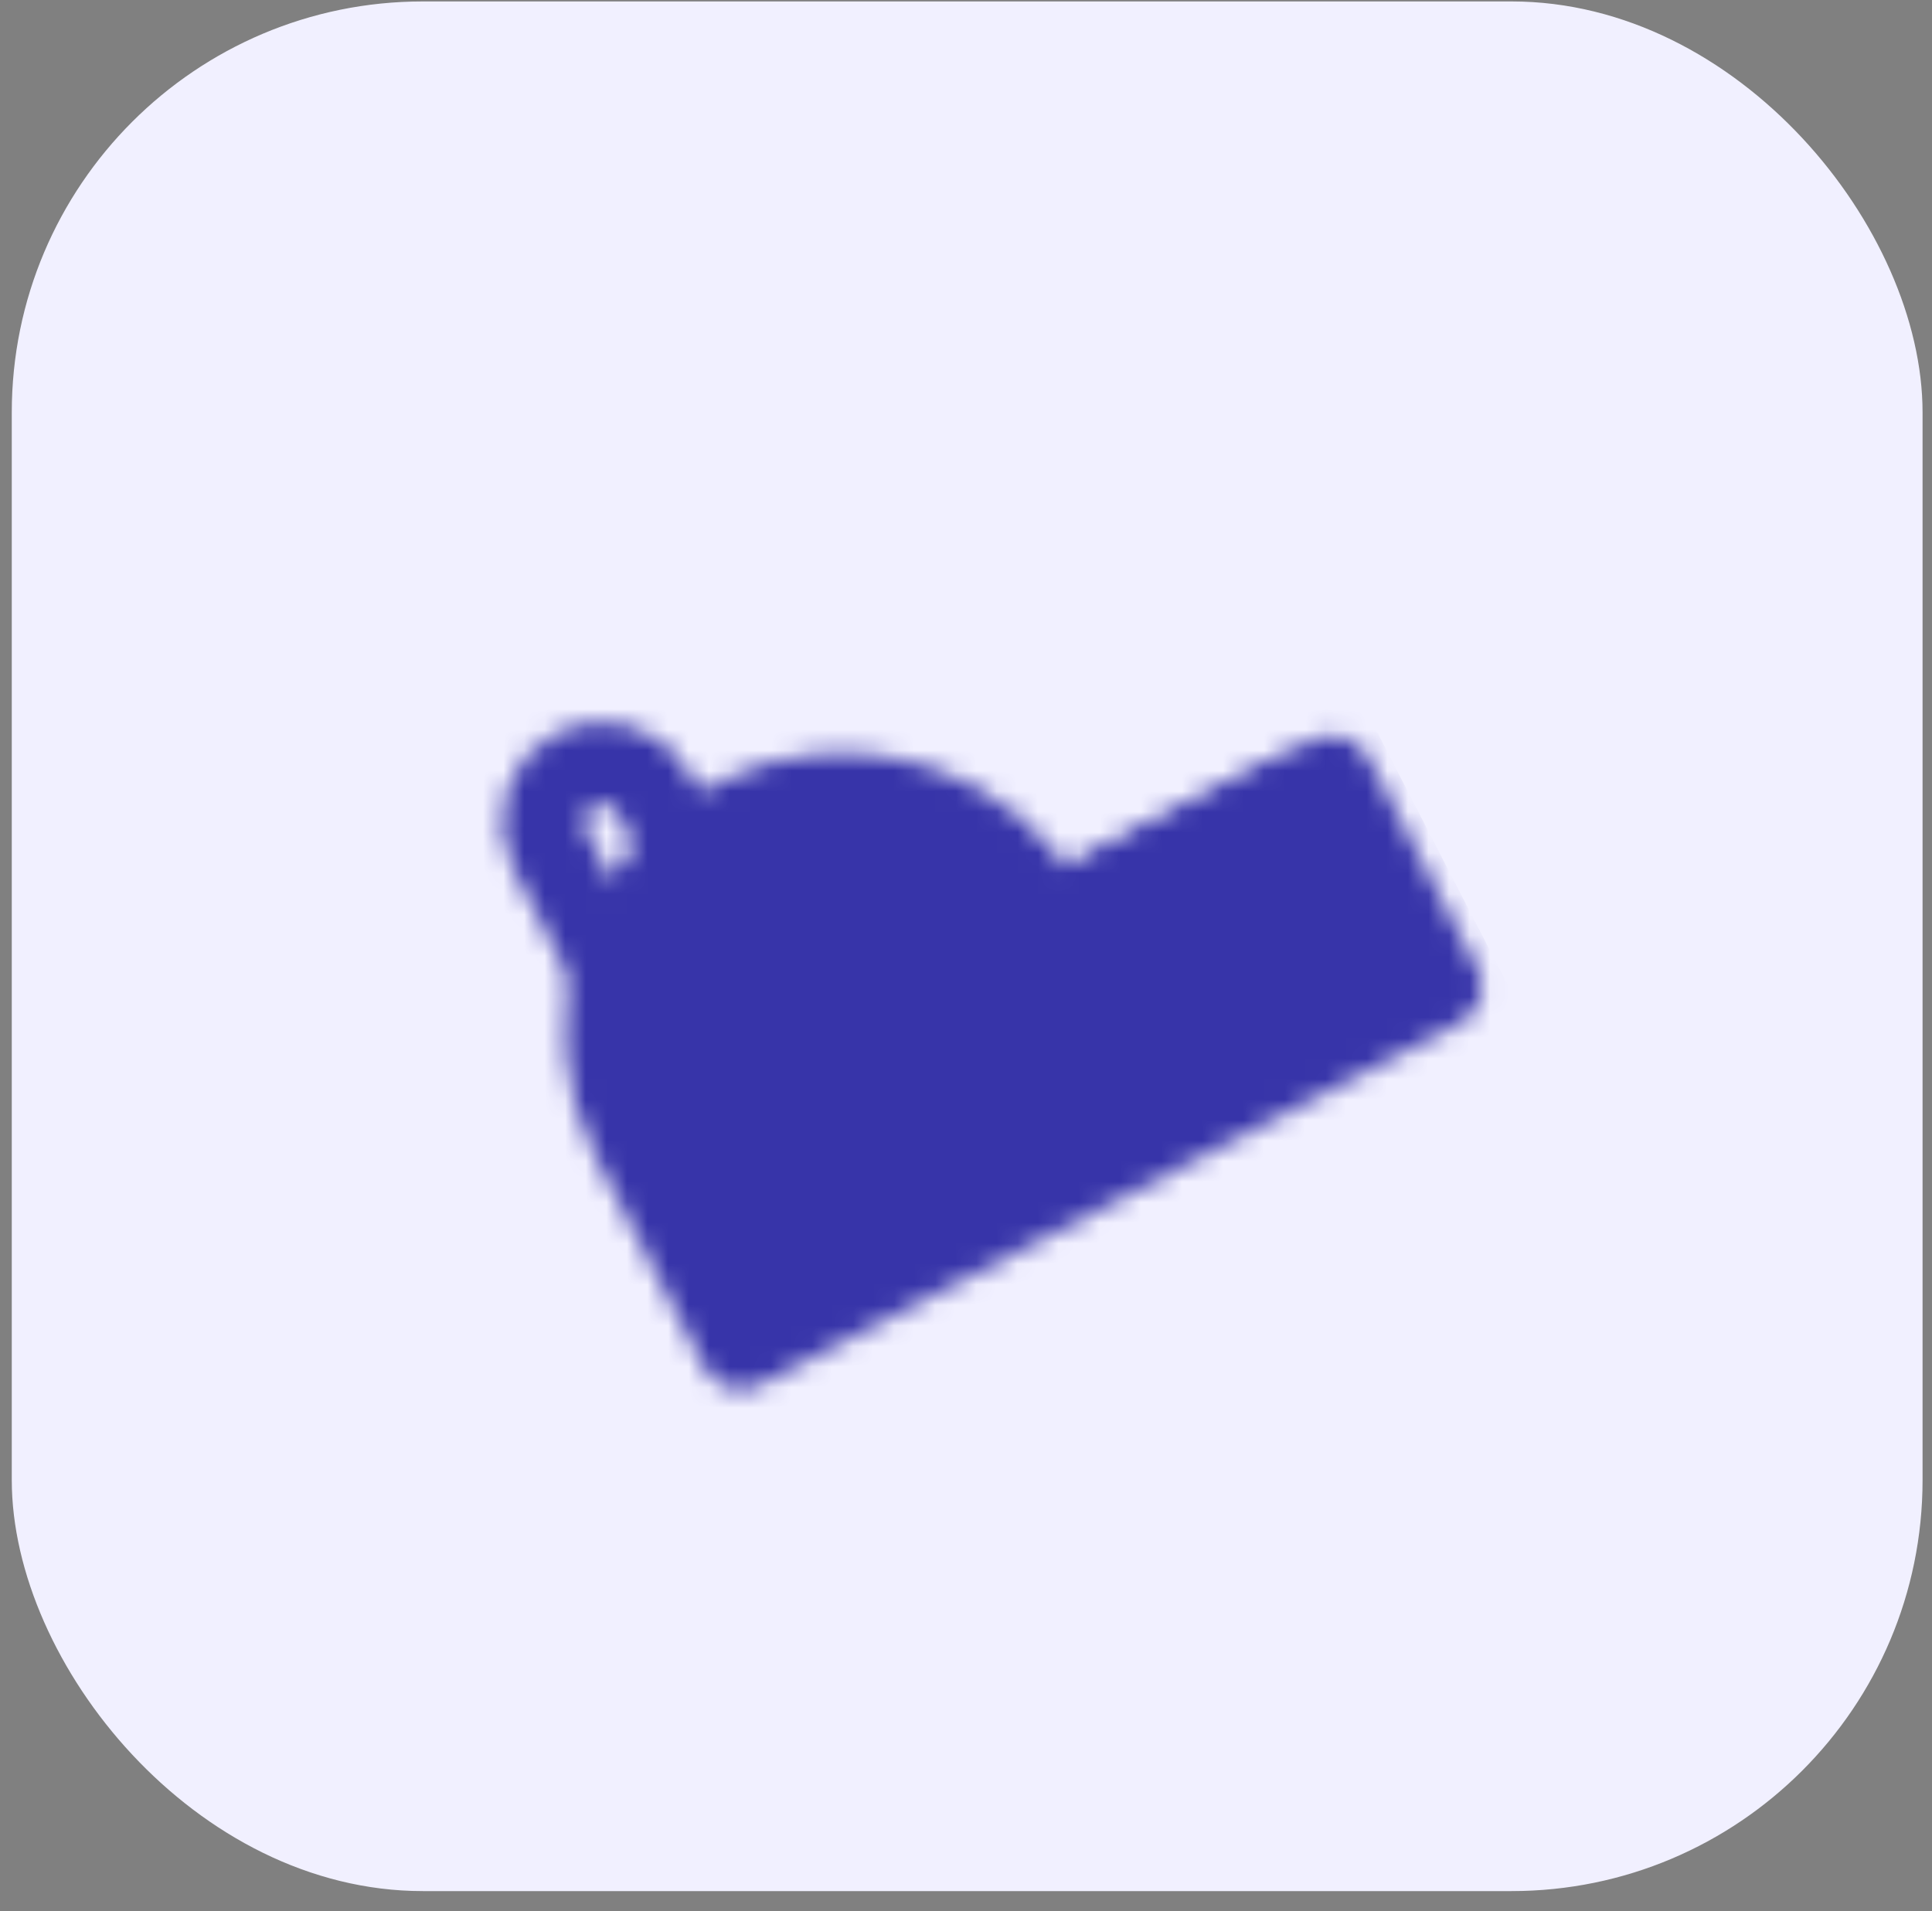 <svg width="94" height="93" viewBox="0 0 94 93" fill="none" xmlns="http://www.w3.org/2000/svg">
<rect x="0" y="0" width="94" height="93" fill="#808080" stroke="none"/>
<rect x="0.573" y="0.07" width="92.968" height="91.946" rx="20" fill="#F1F0FF"/>
<g clip-path="url(#clip0_1_508)">
<mask id="mask0_1_508" style="mask-type:luminance" maskUnits="userSpaceOnUse" x="24" y="35" width="49" height="33">
<path d="M33.159 41.226L31.84 38.673C31.49 37.996 30.885 37.486 30.159 37.255C29.433 37.023 28.645 37.09 27.968 37.44C27.291 37.789 26.781 38.394 26.549 39.12C26.318 39.846 26.384 40.634 26.734 41.311L29.812 47.267" stroke="white" stroke-width="4" stroke-linecap="round" stroke-linejoin="round"/>
<path d="M30.776 55.394C27.863 49.755 30.072 42.821 35.711 39.907C41.35 36.993 48.284 39.203 51.198 44.842L56.474 55.053L36.053 65.605L30.776 55.394ZM51.198 44.842L64.812 37.807L70.088 48.018L56.474 55.053L51.198 44.842Z" fill="#555555"/>
<path d="M51.198 44.842C48.284 39.203 41.35 36.993 35.711 39.907C30.072 42.821 27.863 49.755 30.776 55.394L36.053 65.605L56.474 55.053M51.198 44.842L56.474 55.053M51.198 44.842L64.812 37.807L70.088 48.018L56.474 55.053" stroke="white" stroke-width="4" stroke-linejoin="round"/>
<path d="M42.746 53.521C44.626 52.55 45.362 50.239 44.391 48.359C43.419 46.479 41.108 45.743 39.229 46.714C37.349 47.685 36.612 49.997 37.584 51.877C38.555 53.756 40.866 54.493 42.746 53.521Z" fill="#555555" stroke="white" stroke-width="4"/>
<path d="M60.558 40.005L62.316 43.409M55.452 42.643L57.211 46.047M52.9 43.962L63.11 38.686" stroke="white" stroke-width="4" stroke-linecap="round" stroke-linejoin="round"/>
</mask>
<g mask="url(#mask0_1_508)">
<path d="M15.502 34.178L56.345 13.074L77.449 53.917L36.606 75.021L15.502 34.178Z" fill="#3734A9"/>
</g>
</g>
<defs>
<clipPath id="clip0_1_508">
<rect width="45.973" height="45.973" fill="white" transform="translate(15.897 36.849) rotate(-27.326)"/>
</clipPath>
</defs>
</svg>
